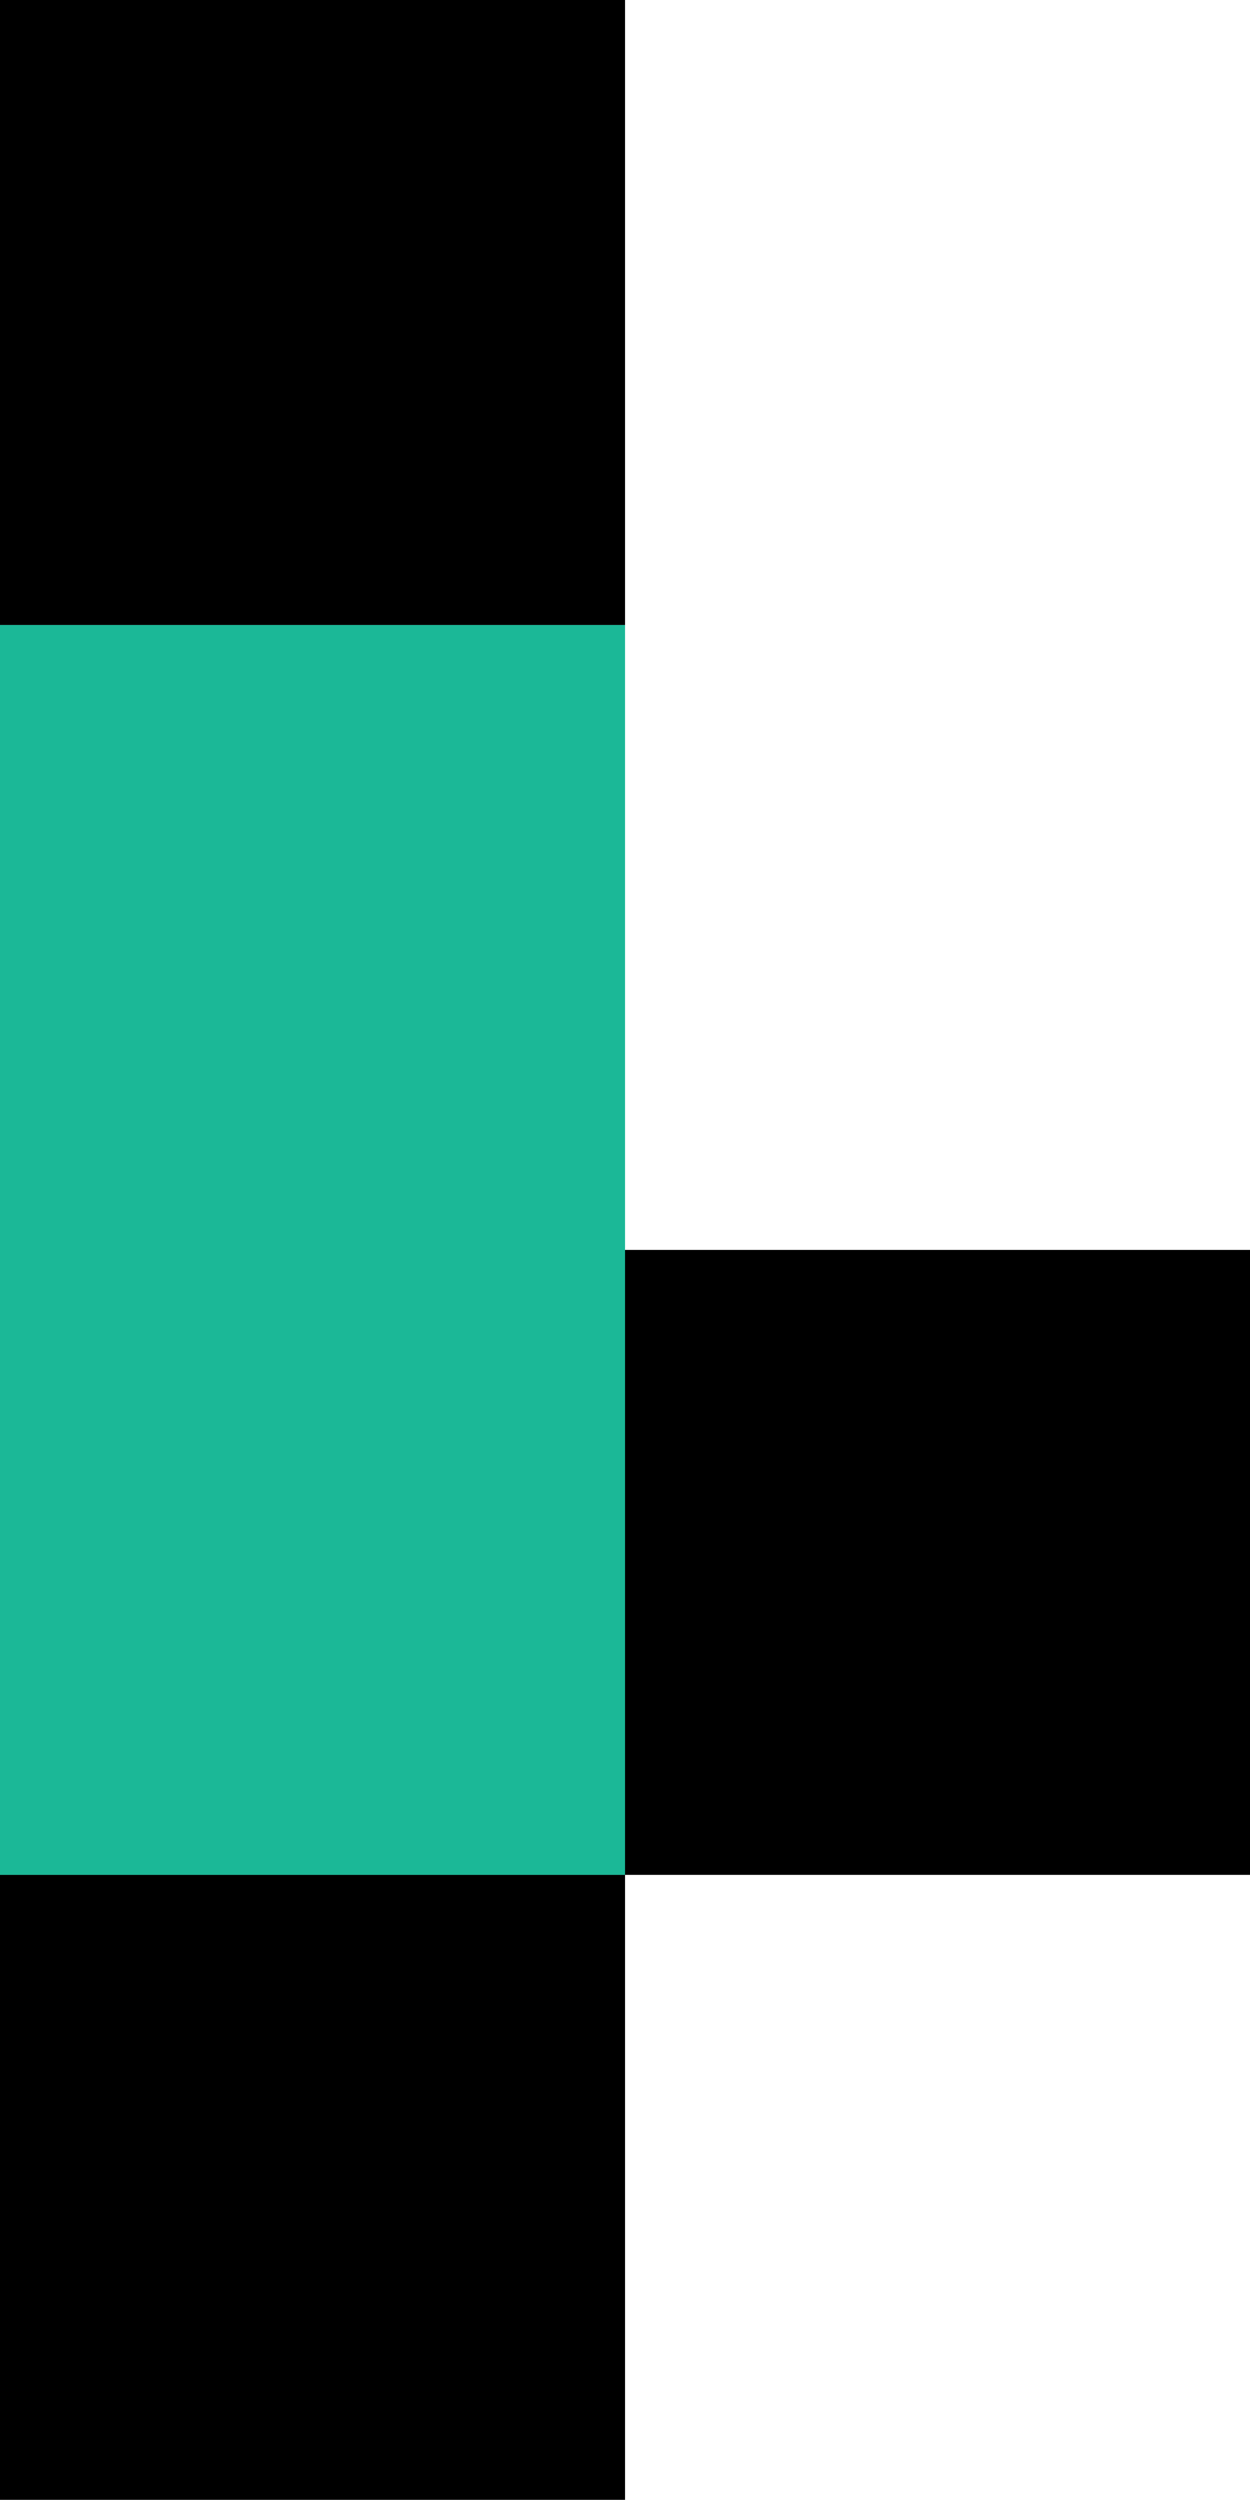 <svg xmlns="http://www.w3.org/2000/svg" width="14.173" height="28.344" viewBox="0 0 14.173 28.344">
  <g id="pv_capitulo_b" transform="translate(-162.992 205.512)">
    <path id="Caminho_270" data-name="Caminho 270" d="M162.992-184.254h7.087v7.086h-7.087Z"/>
    <path id="Caminho_271" data-name="Caminho 271" d="M162.992-191.34h14.173v7.086H162.992Z"/>
    <path id="Caminho_272" data-name="Caminho 272" d="M162.992-184.254h7.087v-14.172h-7.087Z" fill="#1bb897"/>
    <path id="Caminho_273" data-name="Caminho 273" d="M162.992-198.426h7.087v-7.086h-7.087Z"/>
  </g>
</svg>
